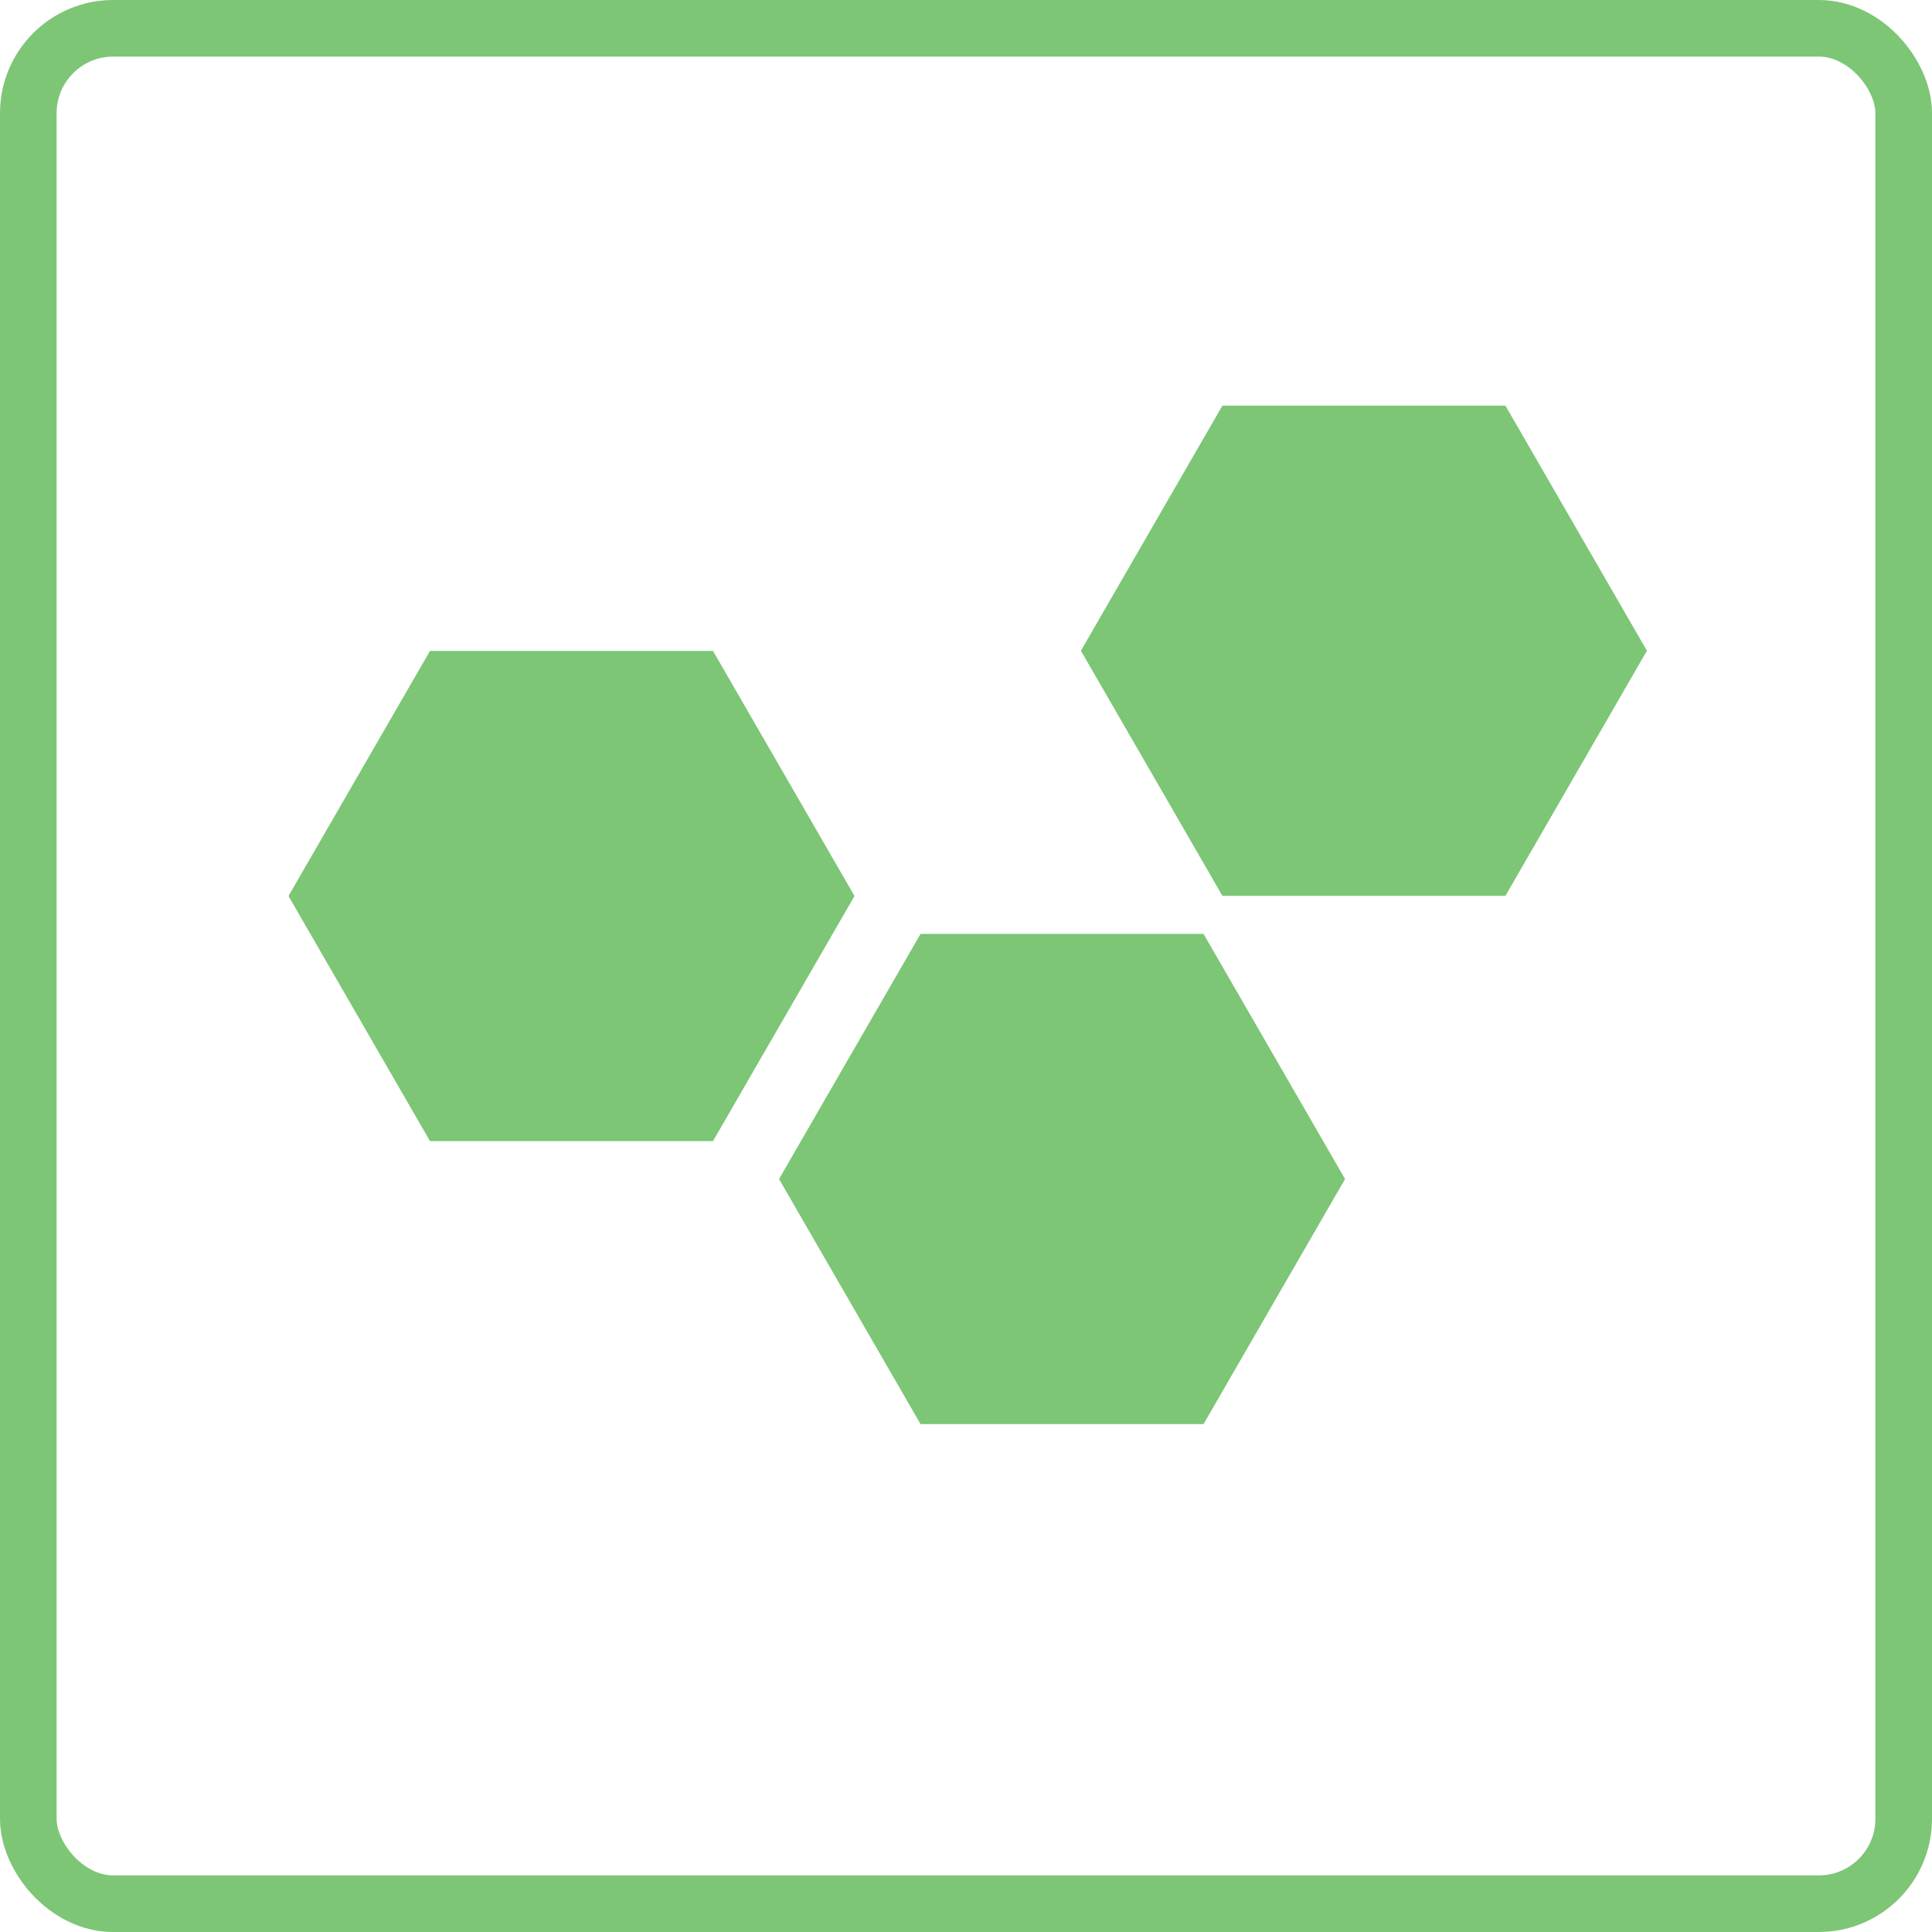 <svg width="512" height="512" viewBox="0 0 512 512" fill="none" xmlns="http://www.w3.org/2000/svg">
<rect width="512" height="512" fill="none"/>
<rect x="7.5" y="7.5" width="497" height="497" rx="22.5" stroke="#7CC676" stroke-width="15"/>
<path d="M113.952 172.5L188.952 172.5L226.452 237.452L188.952 302.404L113.952 302.404L76.452 237.452L113.952 172.5Z" fill="#7CC676"/>
<path d="M323.952 107.5L398.952 107.5L436.452 172.452L398.952 237.404L323.952 237.404L286.452 172.452L323.952 107.5Z" fill="#7CC676"/>
<path d="M243.952 247.5L318.952 247.5L356.452 312.452L318.952 377.404L243.952 377.404L206.452 312.452L243.952 247.5Z" fill="#7CC676"/>
</svg>
